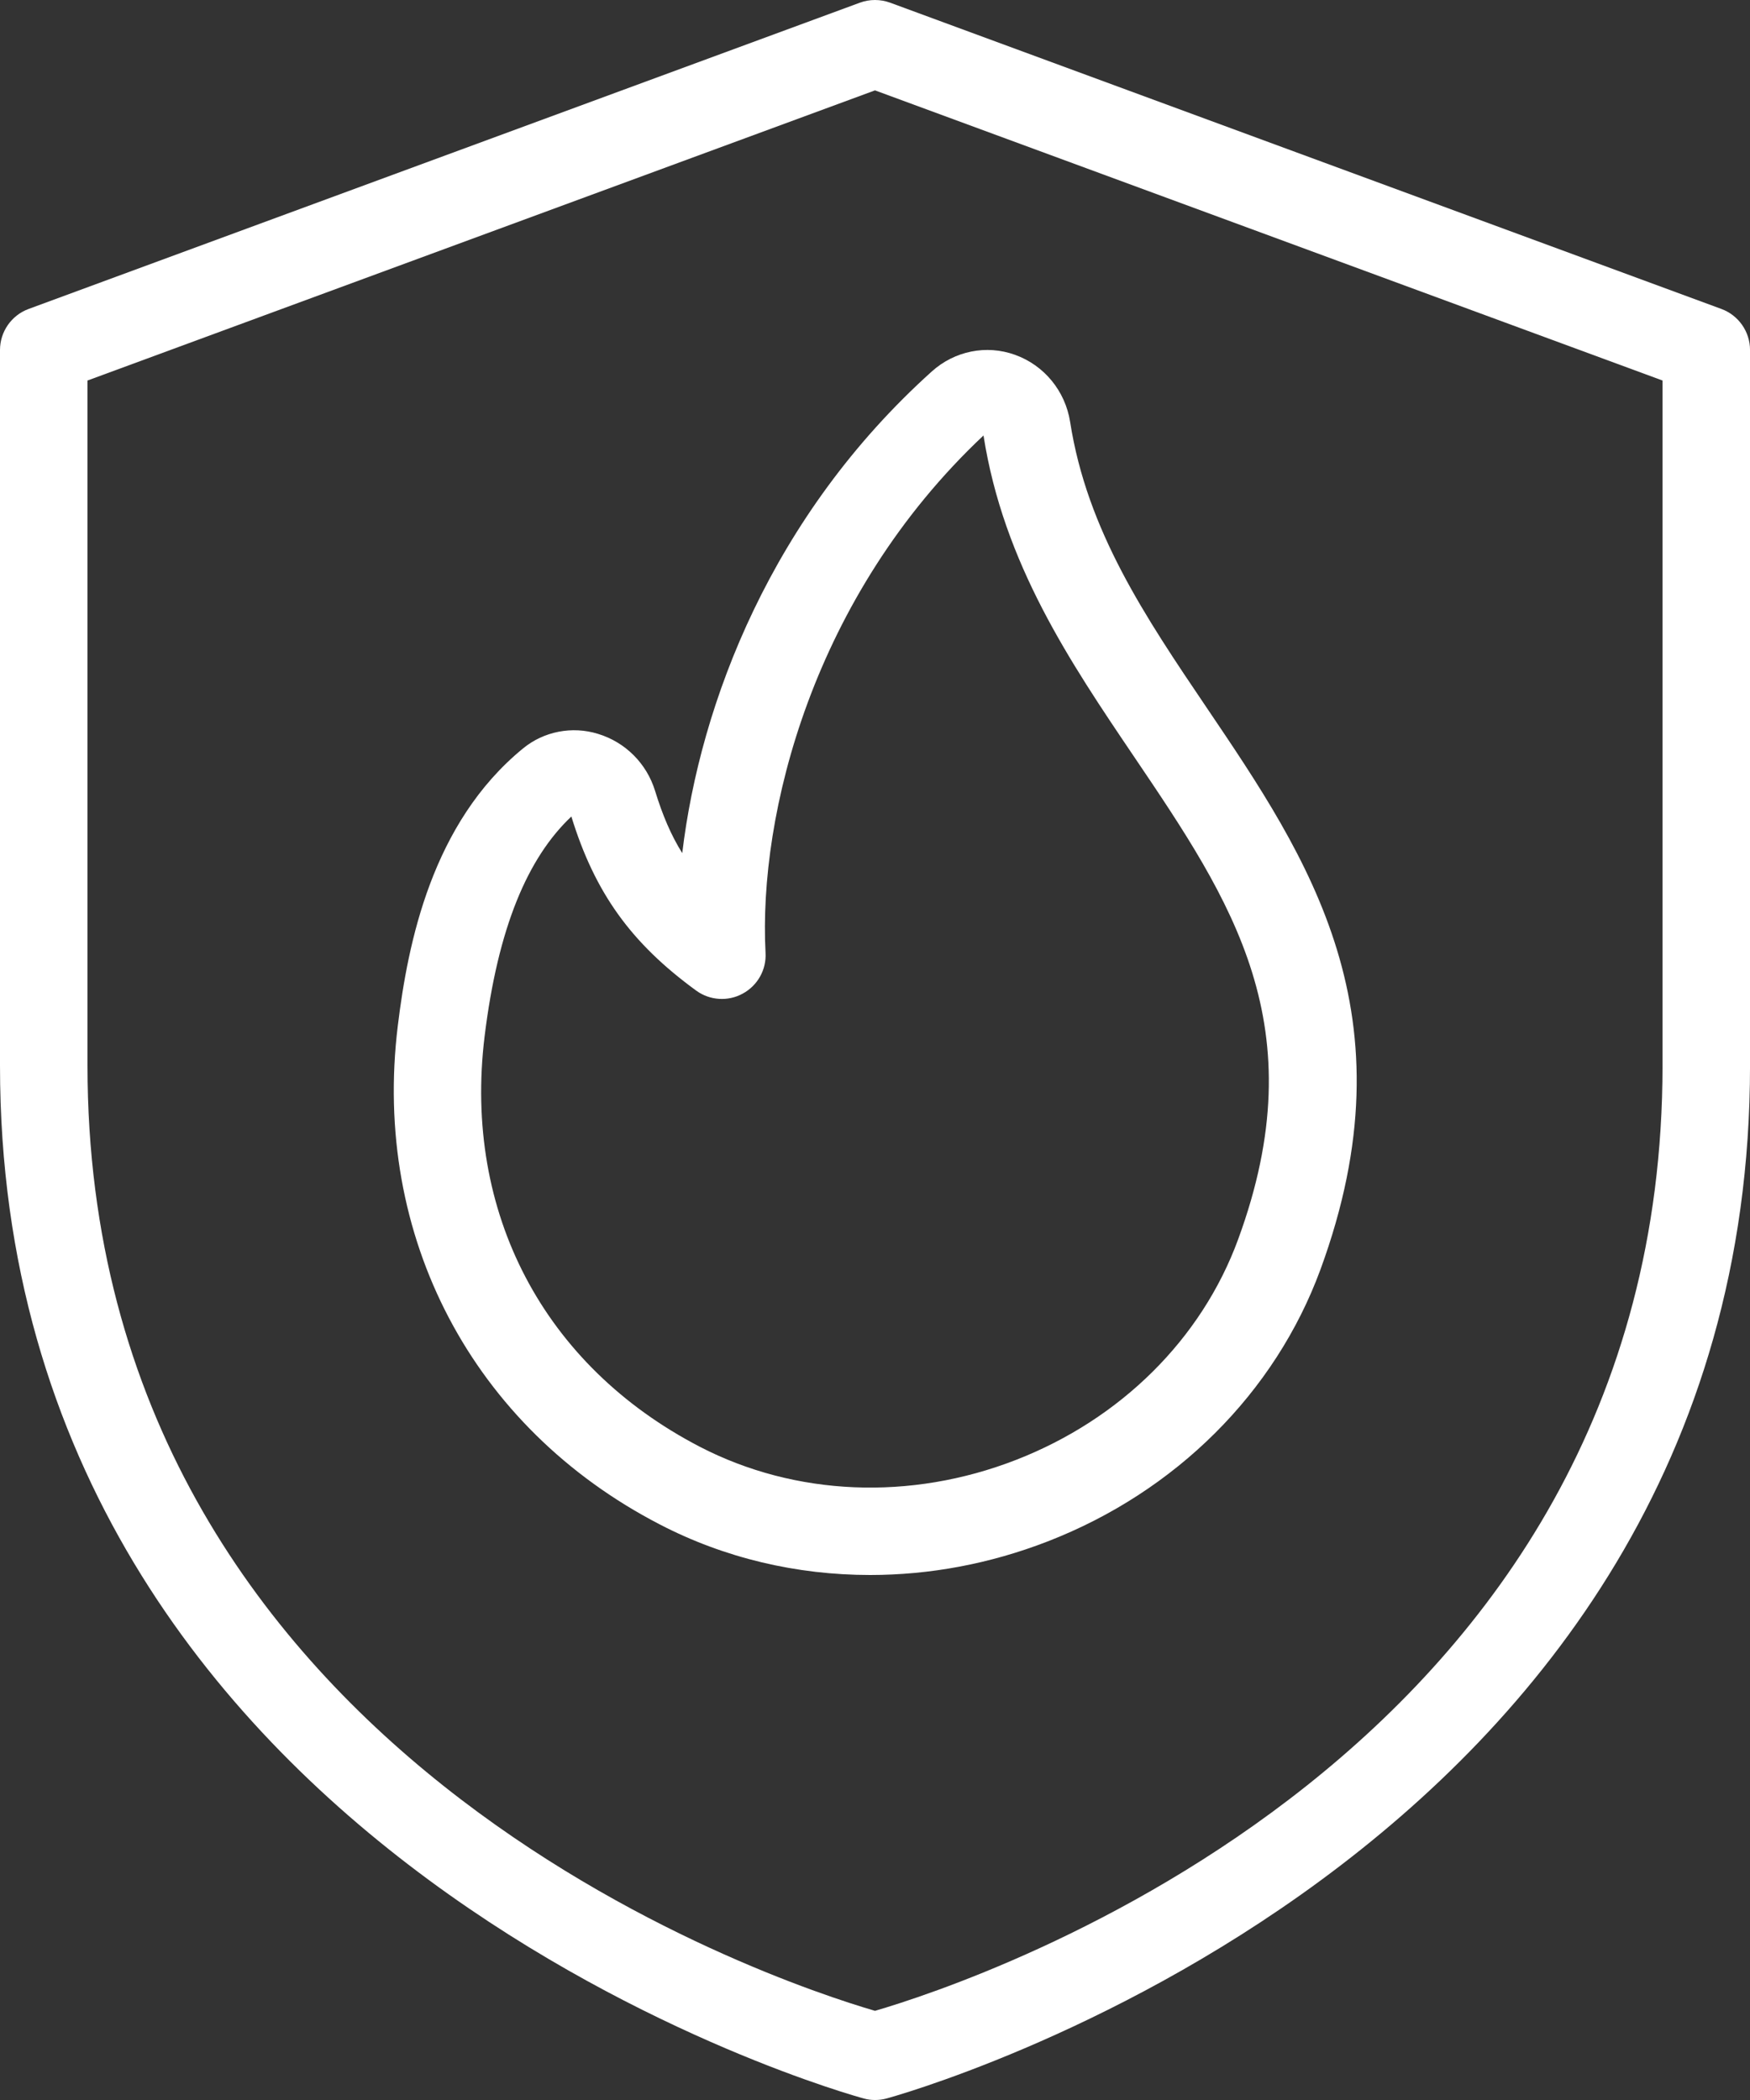 <svg width="75" height="90" viewBox="0 0 75 90" fill="none" xmlns="http://www.w3.org/2000/svg">
<rect x="0" y="0" width="75" height="90" fill="#333333" stroke="none"/>
<path d="M37.29 67.5C34.148 67.5 31.054 66.776 28.275 65.332C20.246 61.177 15.945 52.991 17.047 43.976C17.482 40.394 18.517 35.268 22.414 32.077C23.306 31.342 24.525 31.109 25.628 31.451C26.801 31.807 27.716 32.722 28.076 33.899C28.395 34.938 28.762 35.801 29.239 36.562C30.008 30.134 33.068 22.094 39.941 15.914C40.909 15.044 42.27 14.763 43.496 15.205C44.749 15.652 45.656 16.758 45.863 18.085C46.59 22.743 49.08 26.433 51.72 30.337C56.089 36.798 60.6 43.481 56.588 54.416C54.649 59.685 50.393 63.93 44.903 66.06C42.424 67.023 39.844 67.5 37.29 67.5ZM24.487 34.994C22.616 36.757 21.337 39.761 20.767 44.429C19.849 51.963 23.299 58.533 29.996 62.006C34.084 64.121 39.019 64.327 43.541 62.568C48.026 60.825 51.495 57.386 53.059 53.126C56.415 43.991 52.8 38.639 48.608 32.437C45.855 28.364 43.009 24.153 42.15 18.663C34.834 25.544 32.498 34.904 32.809 40.837C32.85 41.561 32.468 42.239 31.83 42.584C31.204 42.929 30.42 42.881 29.835 42.453C27.041 40.417 25.492 38.257 24.487 34.994Z" fill="white"/>
<path d="M37.5 90C37.339 90 37.178 89.981 37.024 89.936C36.653 89.843 0 79.8 0 45.671V14.999C0 14.216 0.491 13.511 1.226 13.241L36.852 0.115C37.268 -0.038 37.729 -0.038 38.149 0.115L73.774 13.241C74.509 13.511 75.001 14.216 75.001 14.999V45.671C75.001 79.804 38.348 89.843 37.977 89.94C37.823 89.981 37.662 90 37.5 90ZM3.75 16.308V45.671C3.75 75.229 33.188 84.919 37.5 86.179C41.813 84.919 71.251 75.229 71.251 45.671V16.308L37.5 3.873L3.75 16.308Z" fill="white"/>
</svg>
